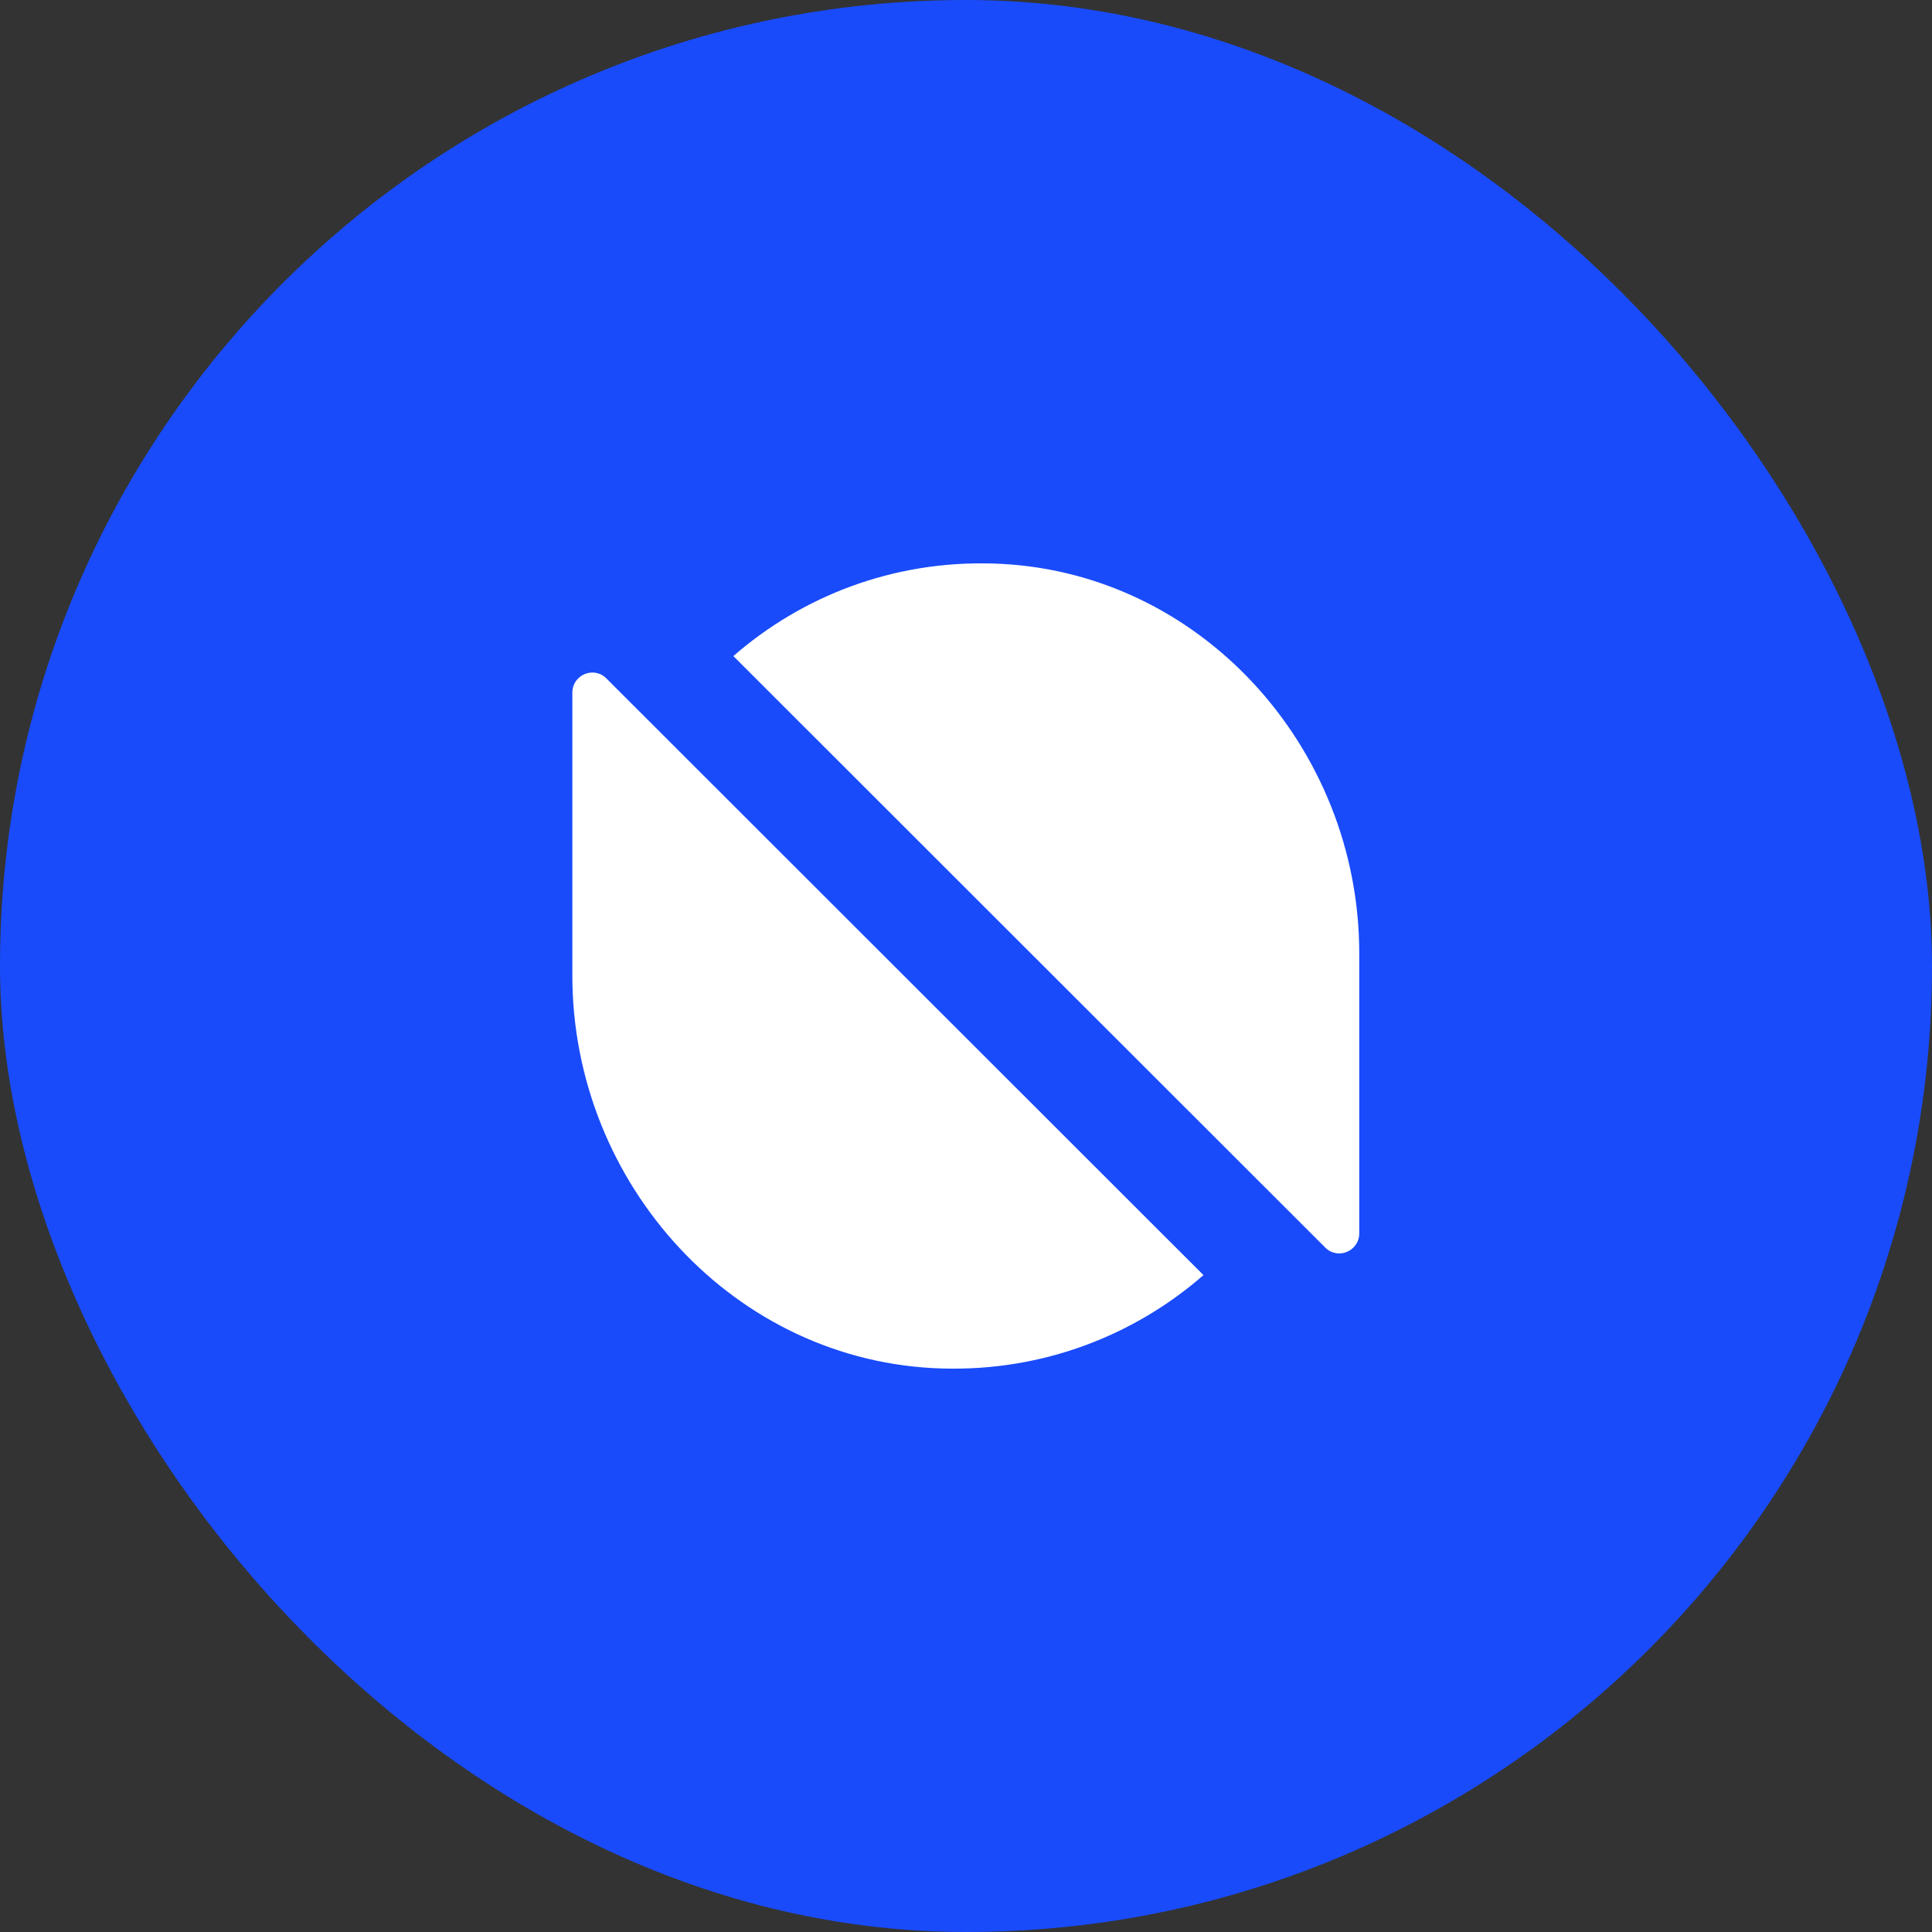 <svg width="48" height="48" viewBox="0 0 48 48" fill="none" xmlns="http://www.w3.org/2000/svg">
<rect x="0" y="0" width="48" height="48" fill="#333333" stroke="none"/>
<rect width="48" height="48" rx="24" fill="#194BFB"/>
<path d="M29.9 31.68C28.18 33.18 25.91 34.07 23.42 34C18.25 33.86 14.22 29.41 14.22 24.24V17.21C14.22 16.76 14.76 16.54 15.07 16.86L29.9 31.68Z" fill="white"/>
<path d="M18.22 16.3C19.93 14.81 22.18 13.93 24.65 14C29.78 14.14 33.77 18.55 33.77 23.68V30.64C33.77 31.09 33.23 31.31 32.92 30.99L18.22 16.3Z" fill="white"/>
</svg>
